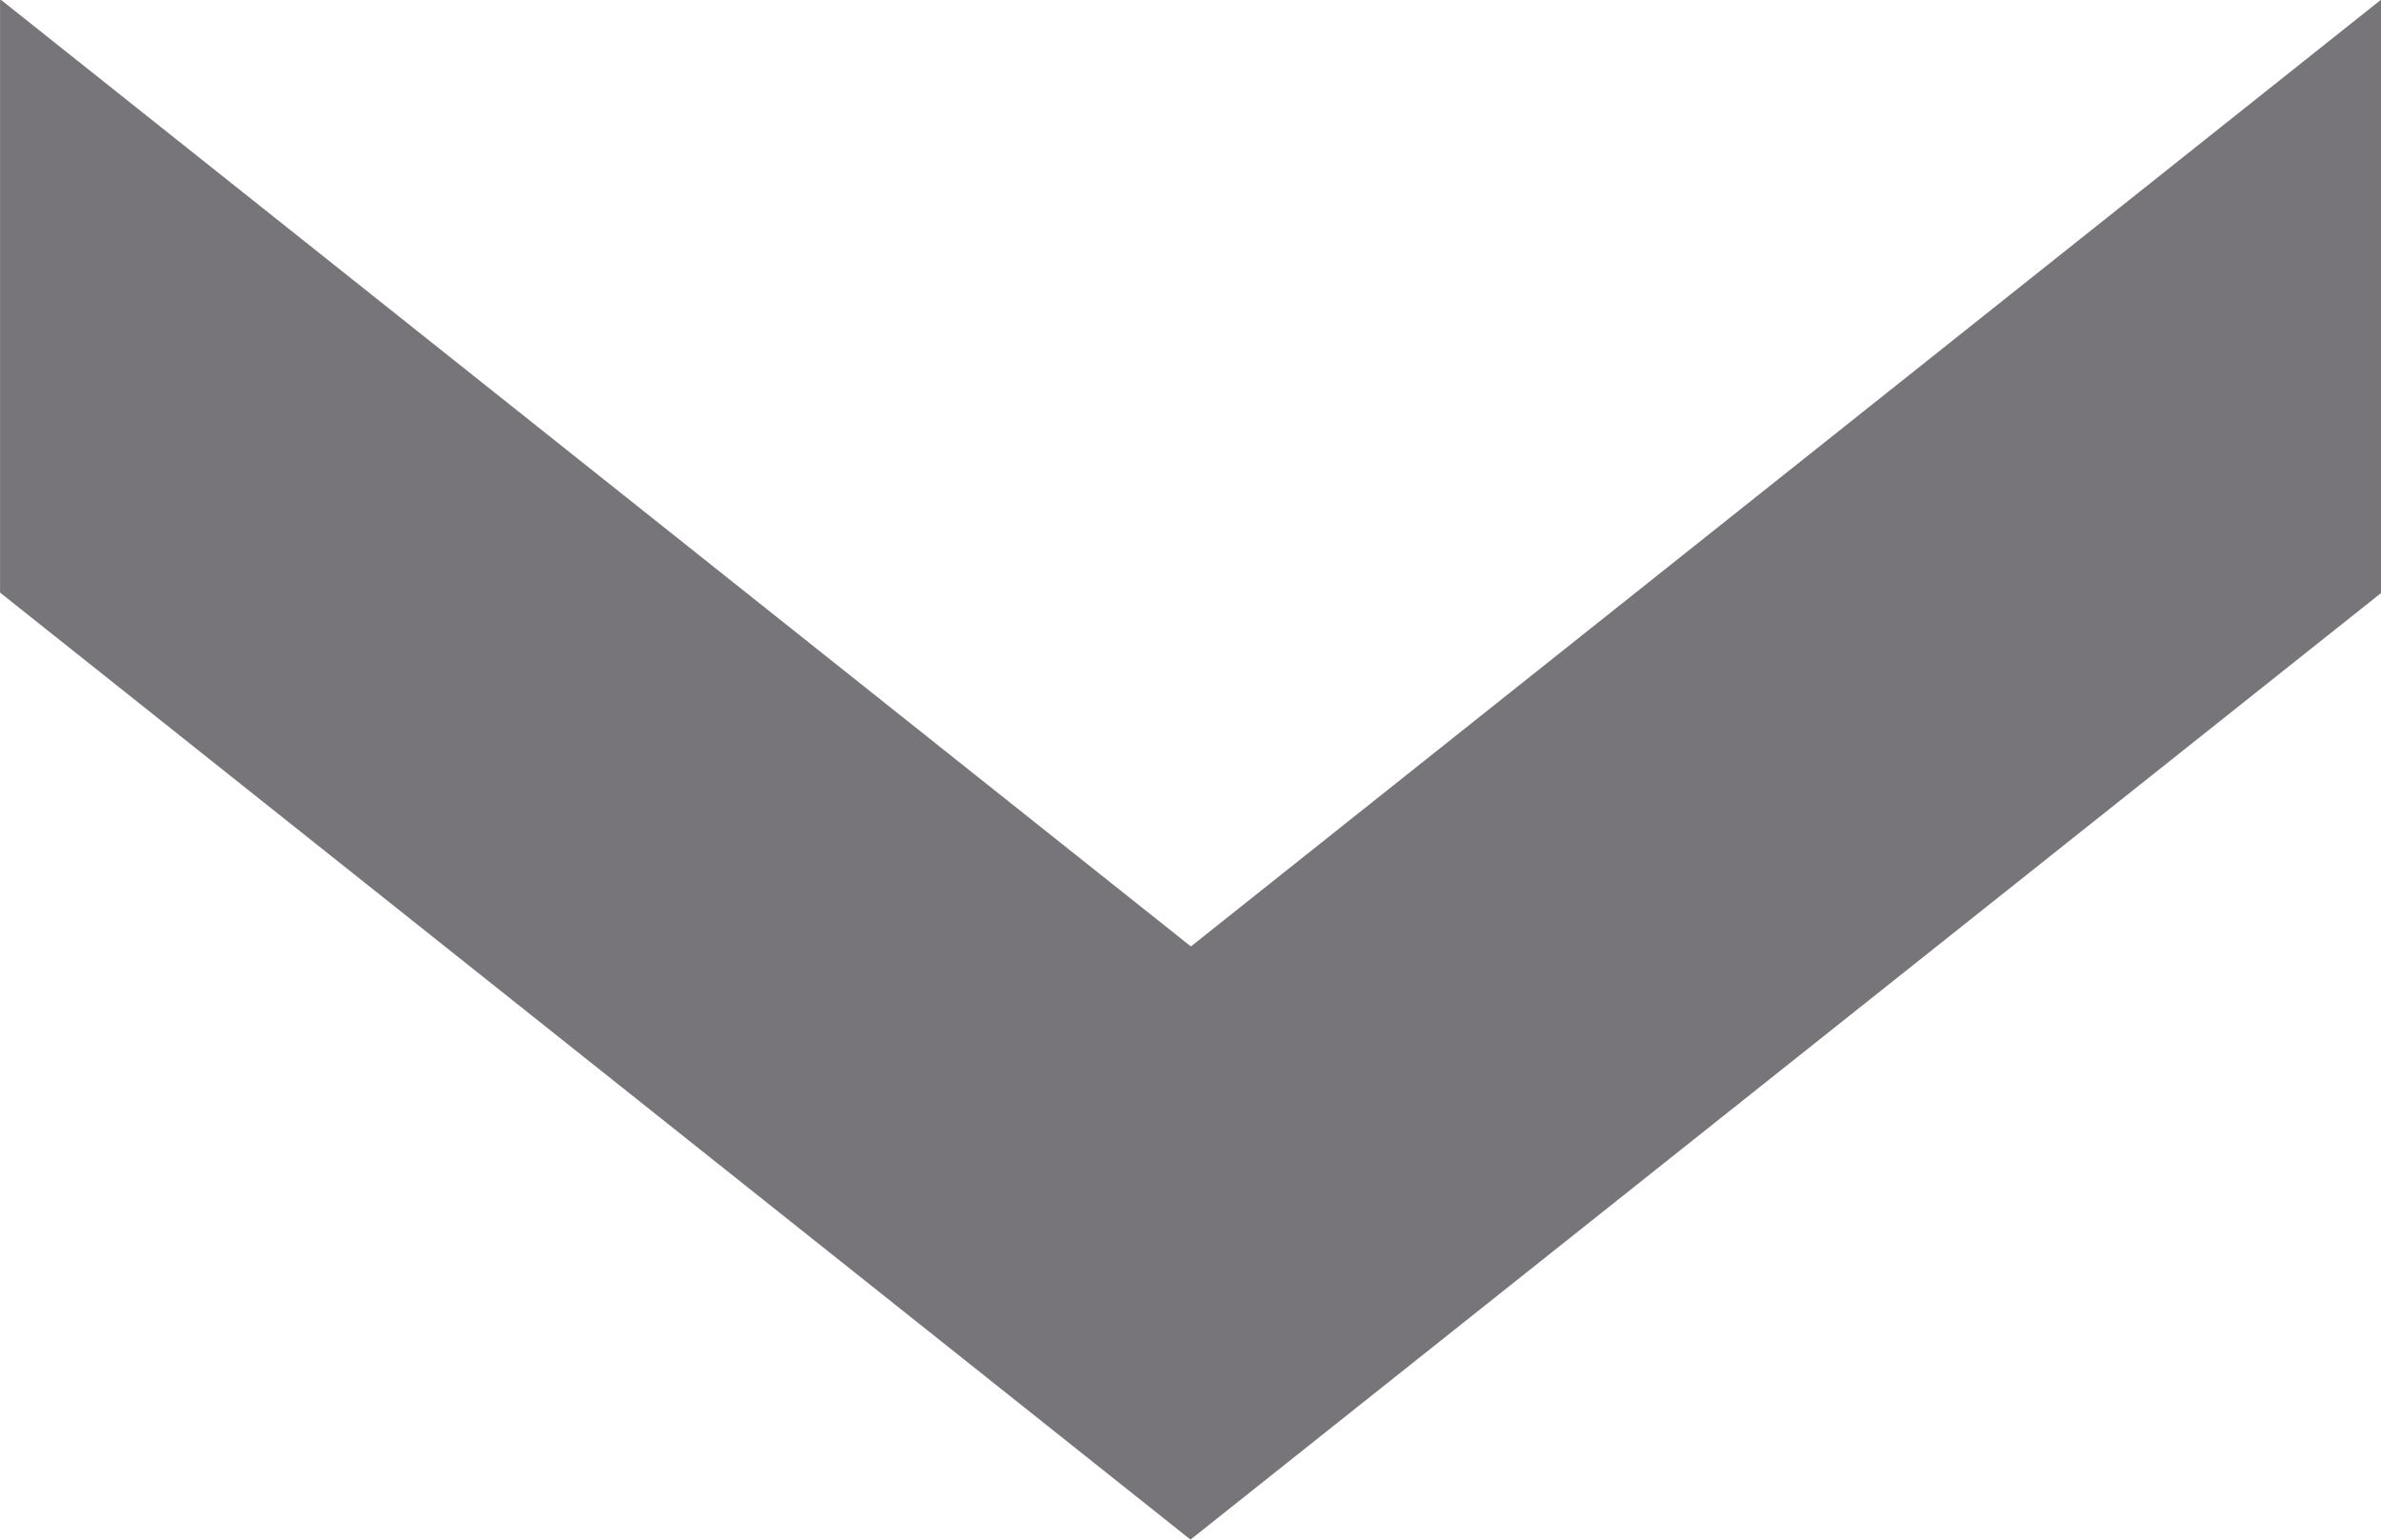 <svg xmlns="http://www.w3.org/2000/svg" width="12" height="7.762" viewBox="0 0 30 19.406">
    <defs>
        <style>
            .cls-1 {
            fill: #77747a;
            fill-rule: evenodd;
            }
        </style>
    </defs>
    <path id="形状_1" data-name="形状 1" class="cls-1"
          d="M445.005,199.993l15,11.933,15-11.933v7.477L460,219.4l-15-11.933v-7.477Z" transform="translate(-445 -200)"/>
</svg>
